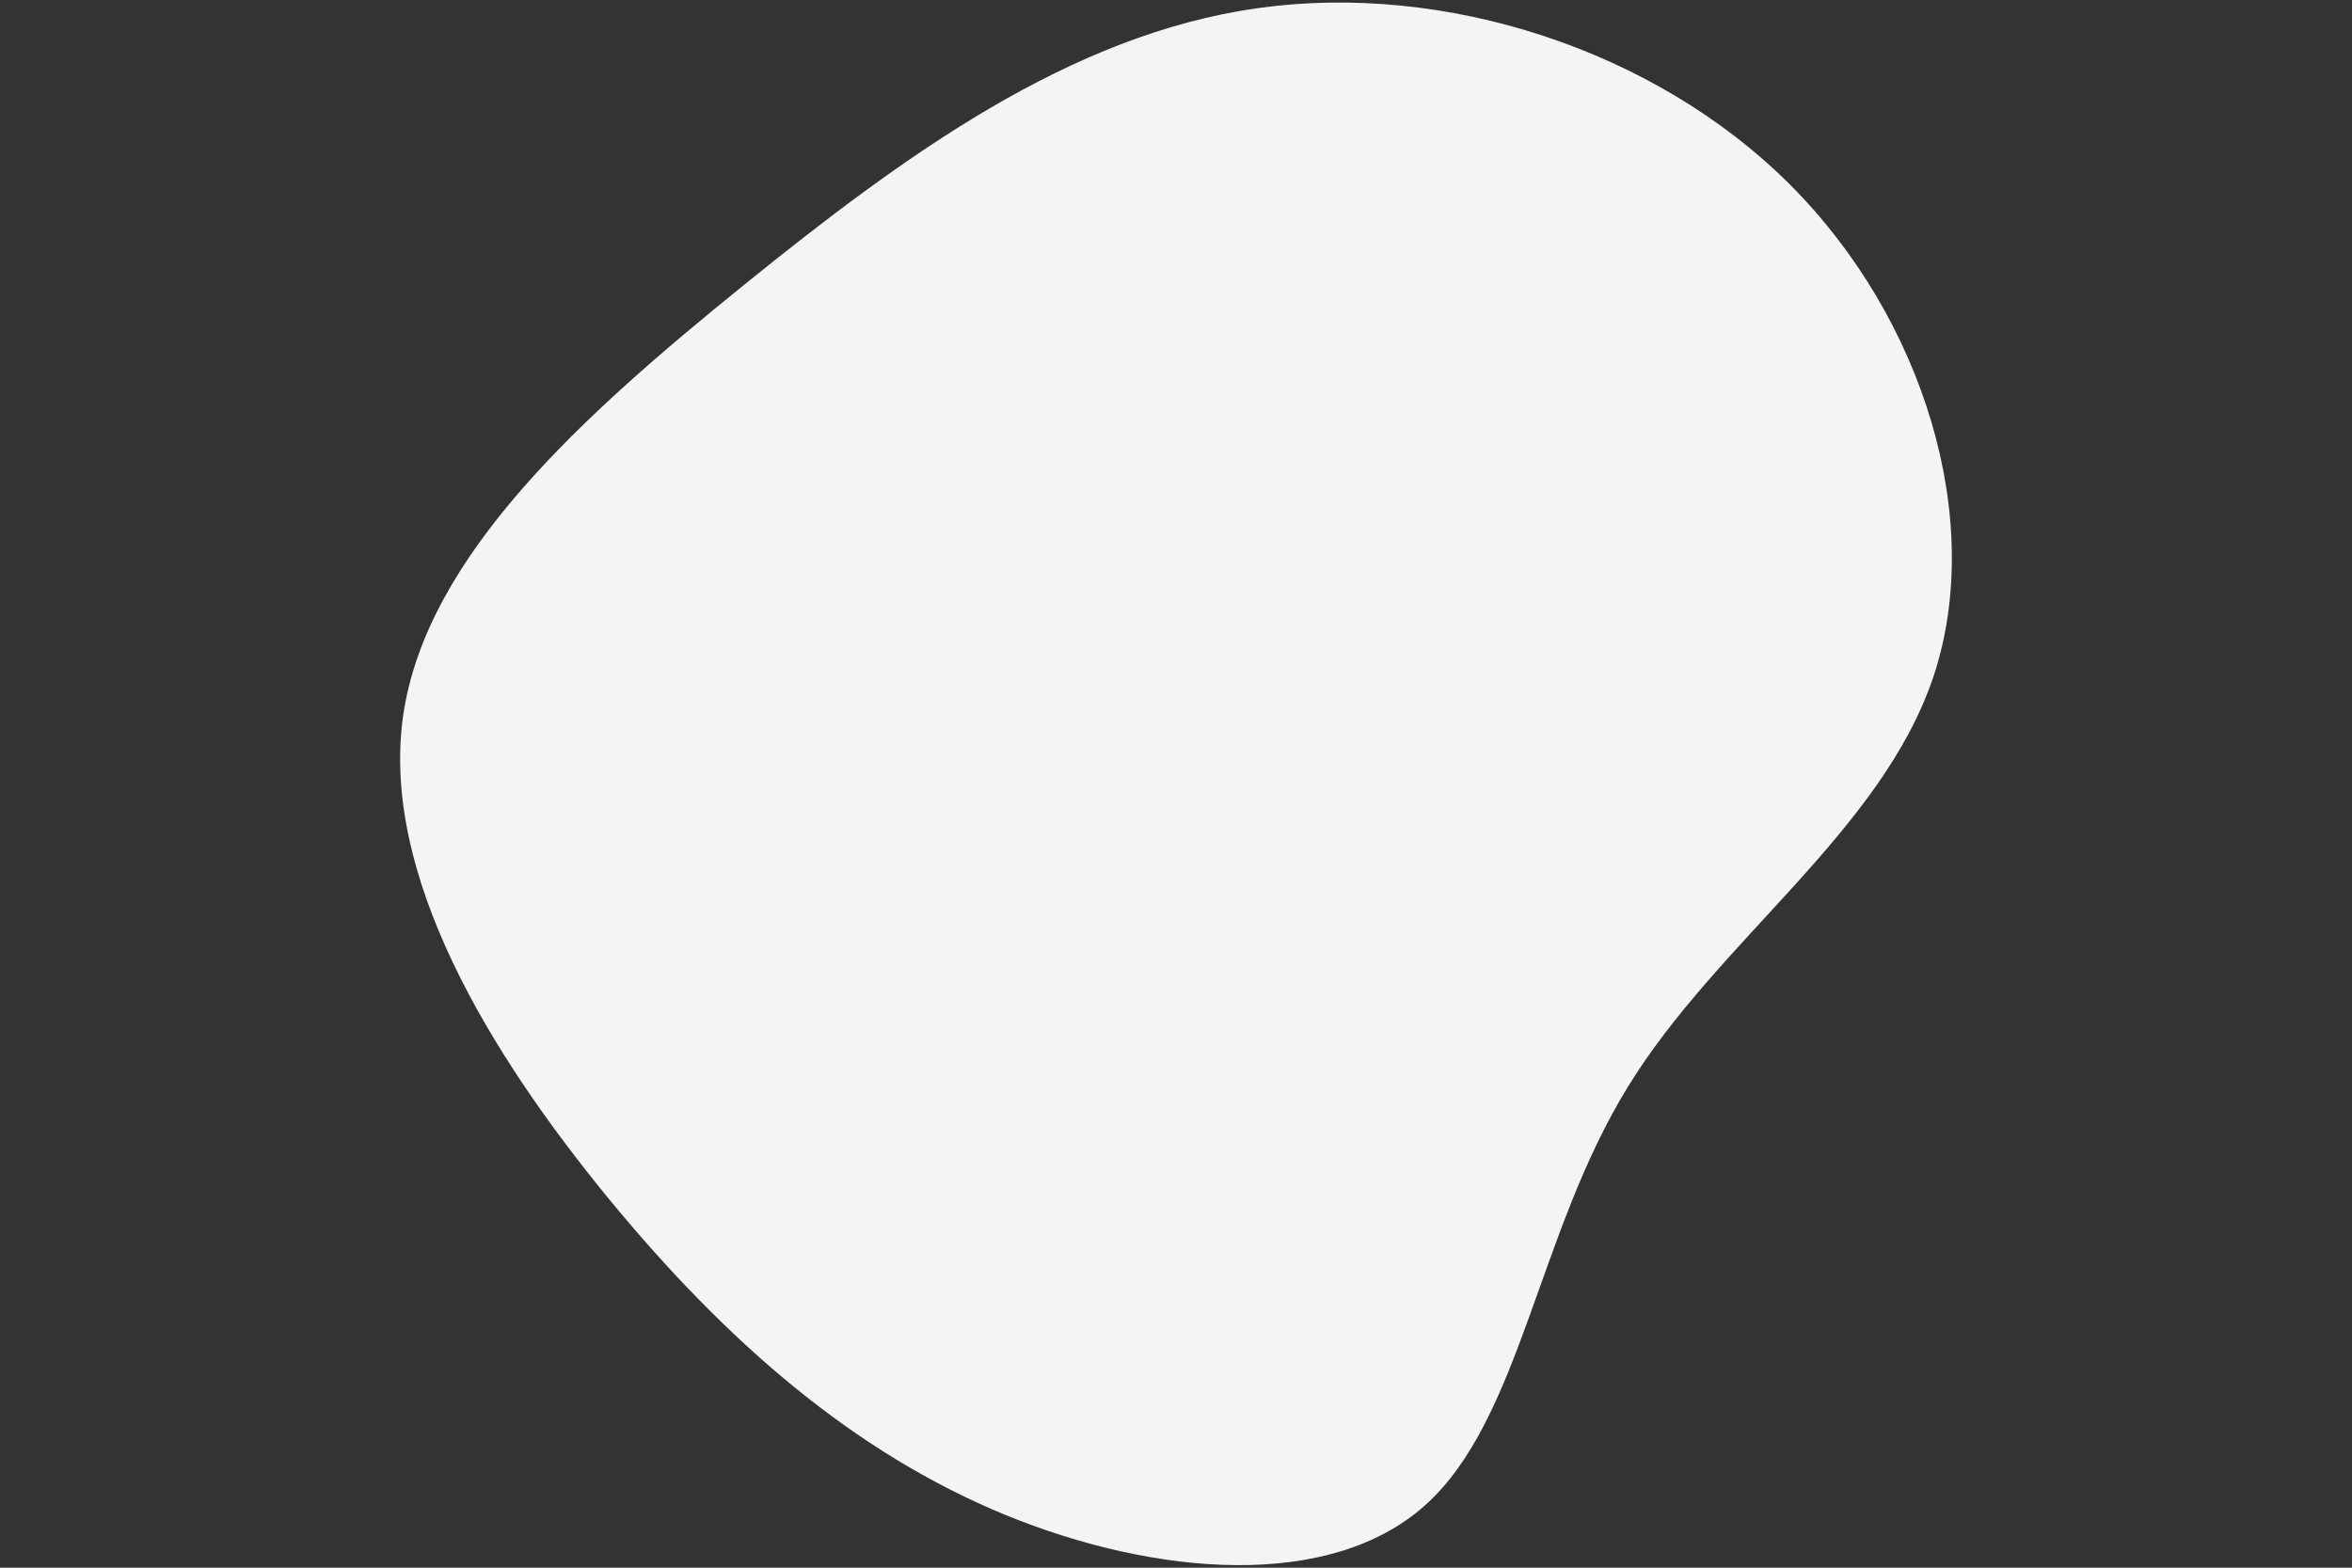 <svg id="visual" viewBox="0 0 900 600" width="900" height="600" xmlns="http://www.w3.org/2000/svg" xmlns:xlink="http://www.w3.org/1999/xlink" version="1.1"><rect x="0" y="0" width="900" height="600" fill="#333333" stroke="none"/><g transform="translate(472.716 331.225)"><path d="M212 -260.8C263.7 -209.2 286.9 -132 267.2 -72.5C247.4 -13 184.6 28.6 150.1 84.9C115.5 141.2 109.2 212 72.7 244.8C36.3 277.5 -30.4 272.2 -88.2 248.5C-145.9 224.7 -194.6 182.6 -240 127.3C-285.3 72 -327.3 3.4 -318.4 -57.7C-309.4 -118.7 -249.5 -172.4 -188 -222.2C-126.4 -272 -63.2 -318 8.5 -328.1C80.1 -338.2 160.3 -312.3 212 -260.8" fill="#F4F4F4"></path></g></svg>